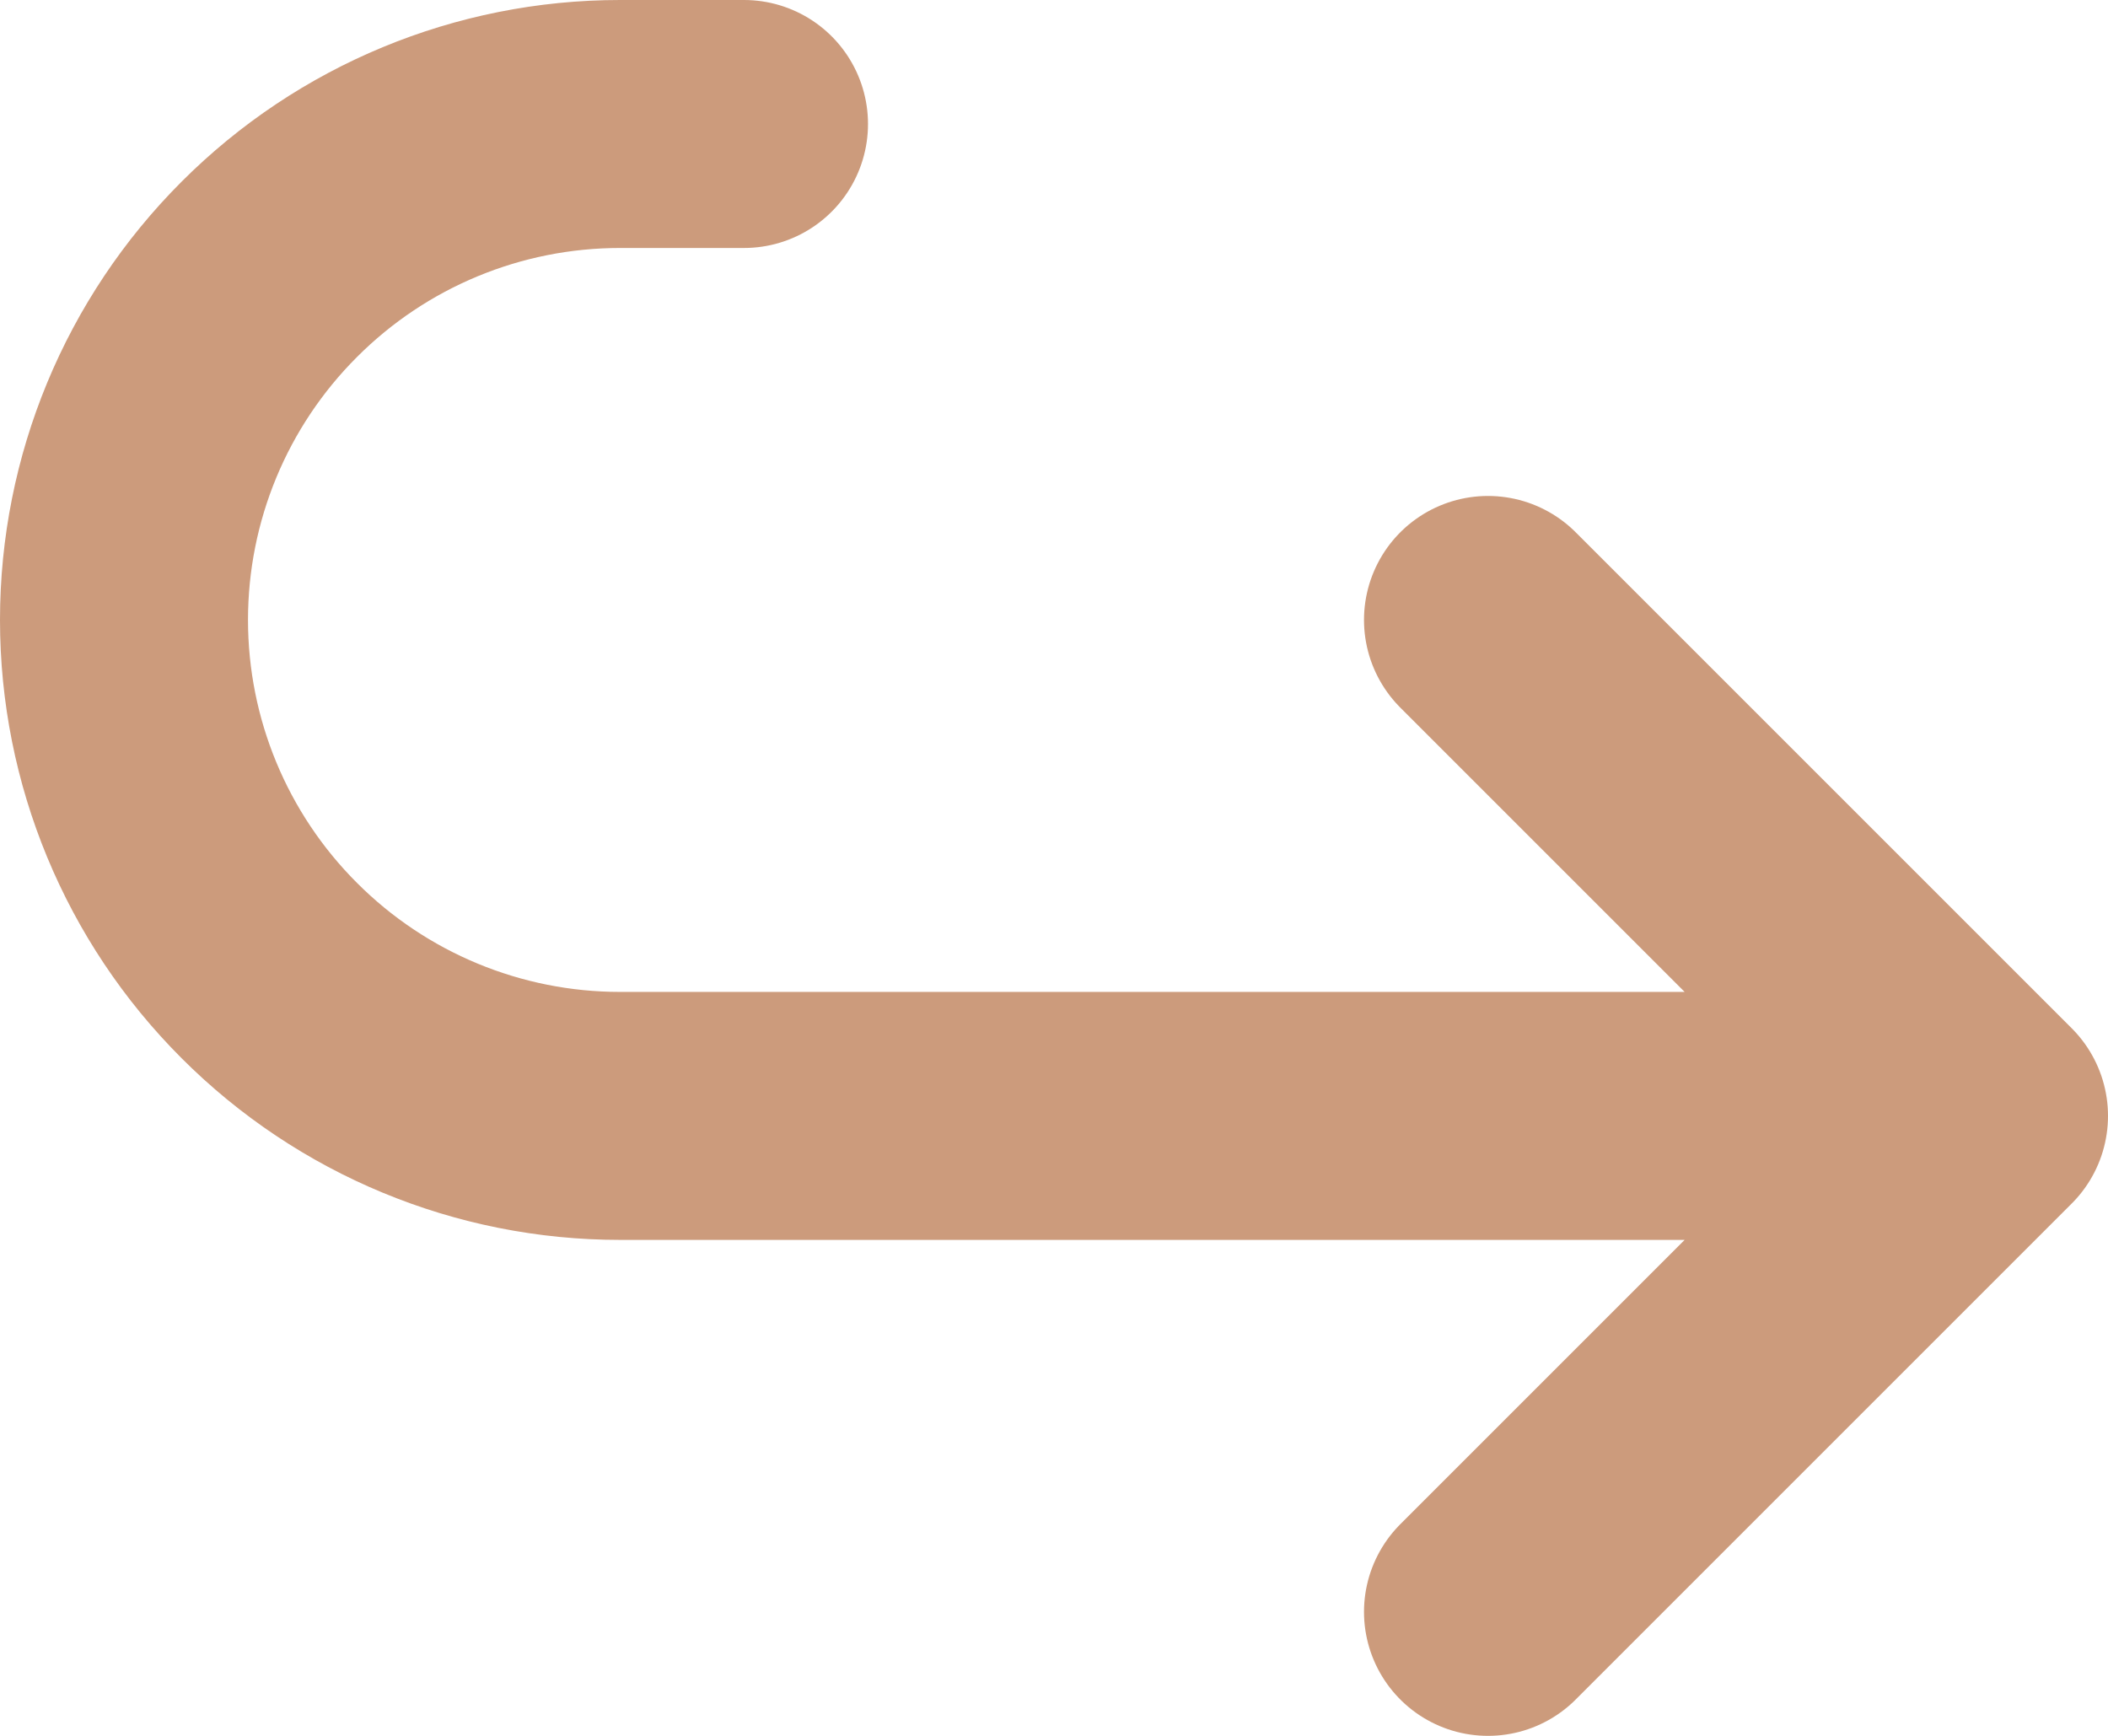 <svg width="17" height="14" viewBox="0 0 17 14" fill="none" xmlns="http://www.w3.org/2000/svg">
<path d="M12 5L16 9M16 9L12 13M16 9H5C3.939 9 2.922 8.579 2.172 7.828C1.421 7.078 1 6.061 1 5C1 3.939 1.421 2.922 2.172 2.172C2.922 1.421 3.939 1 5 1H6" stroke="#CC9B7C" stroke-width="2" stroke-linecap="round" stroke-linejoin="round"/>
</svg>
